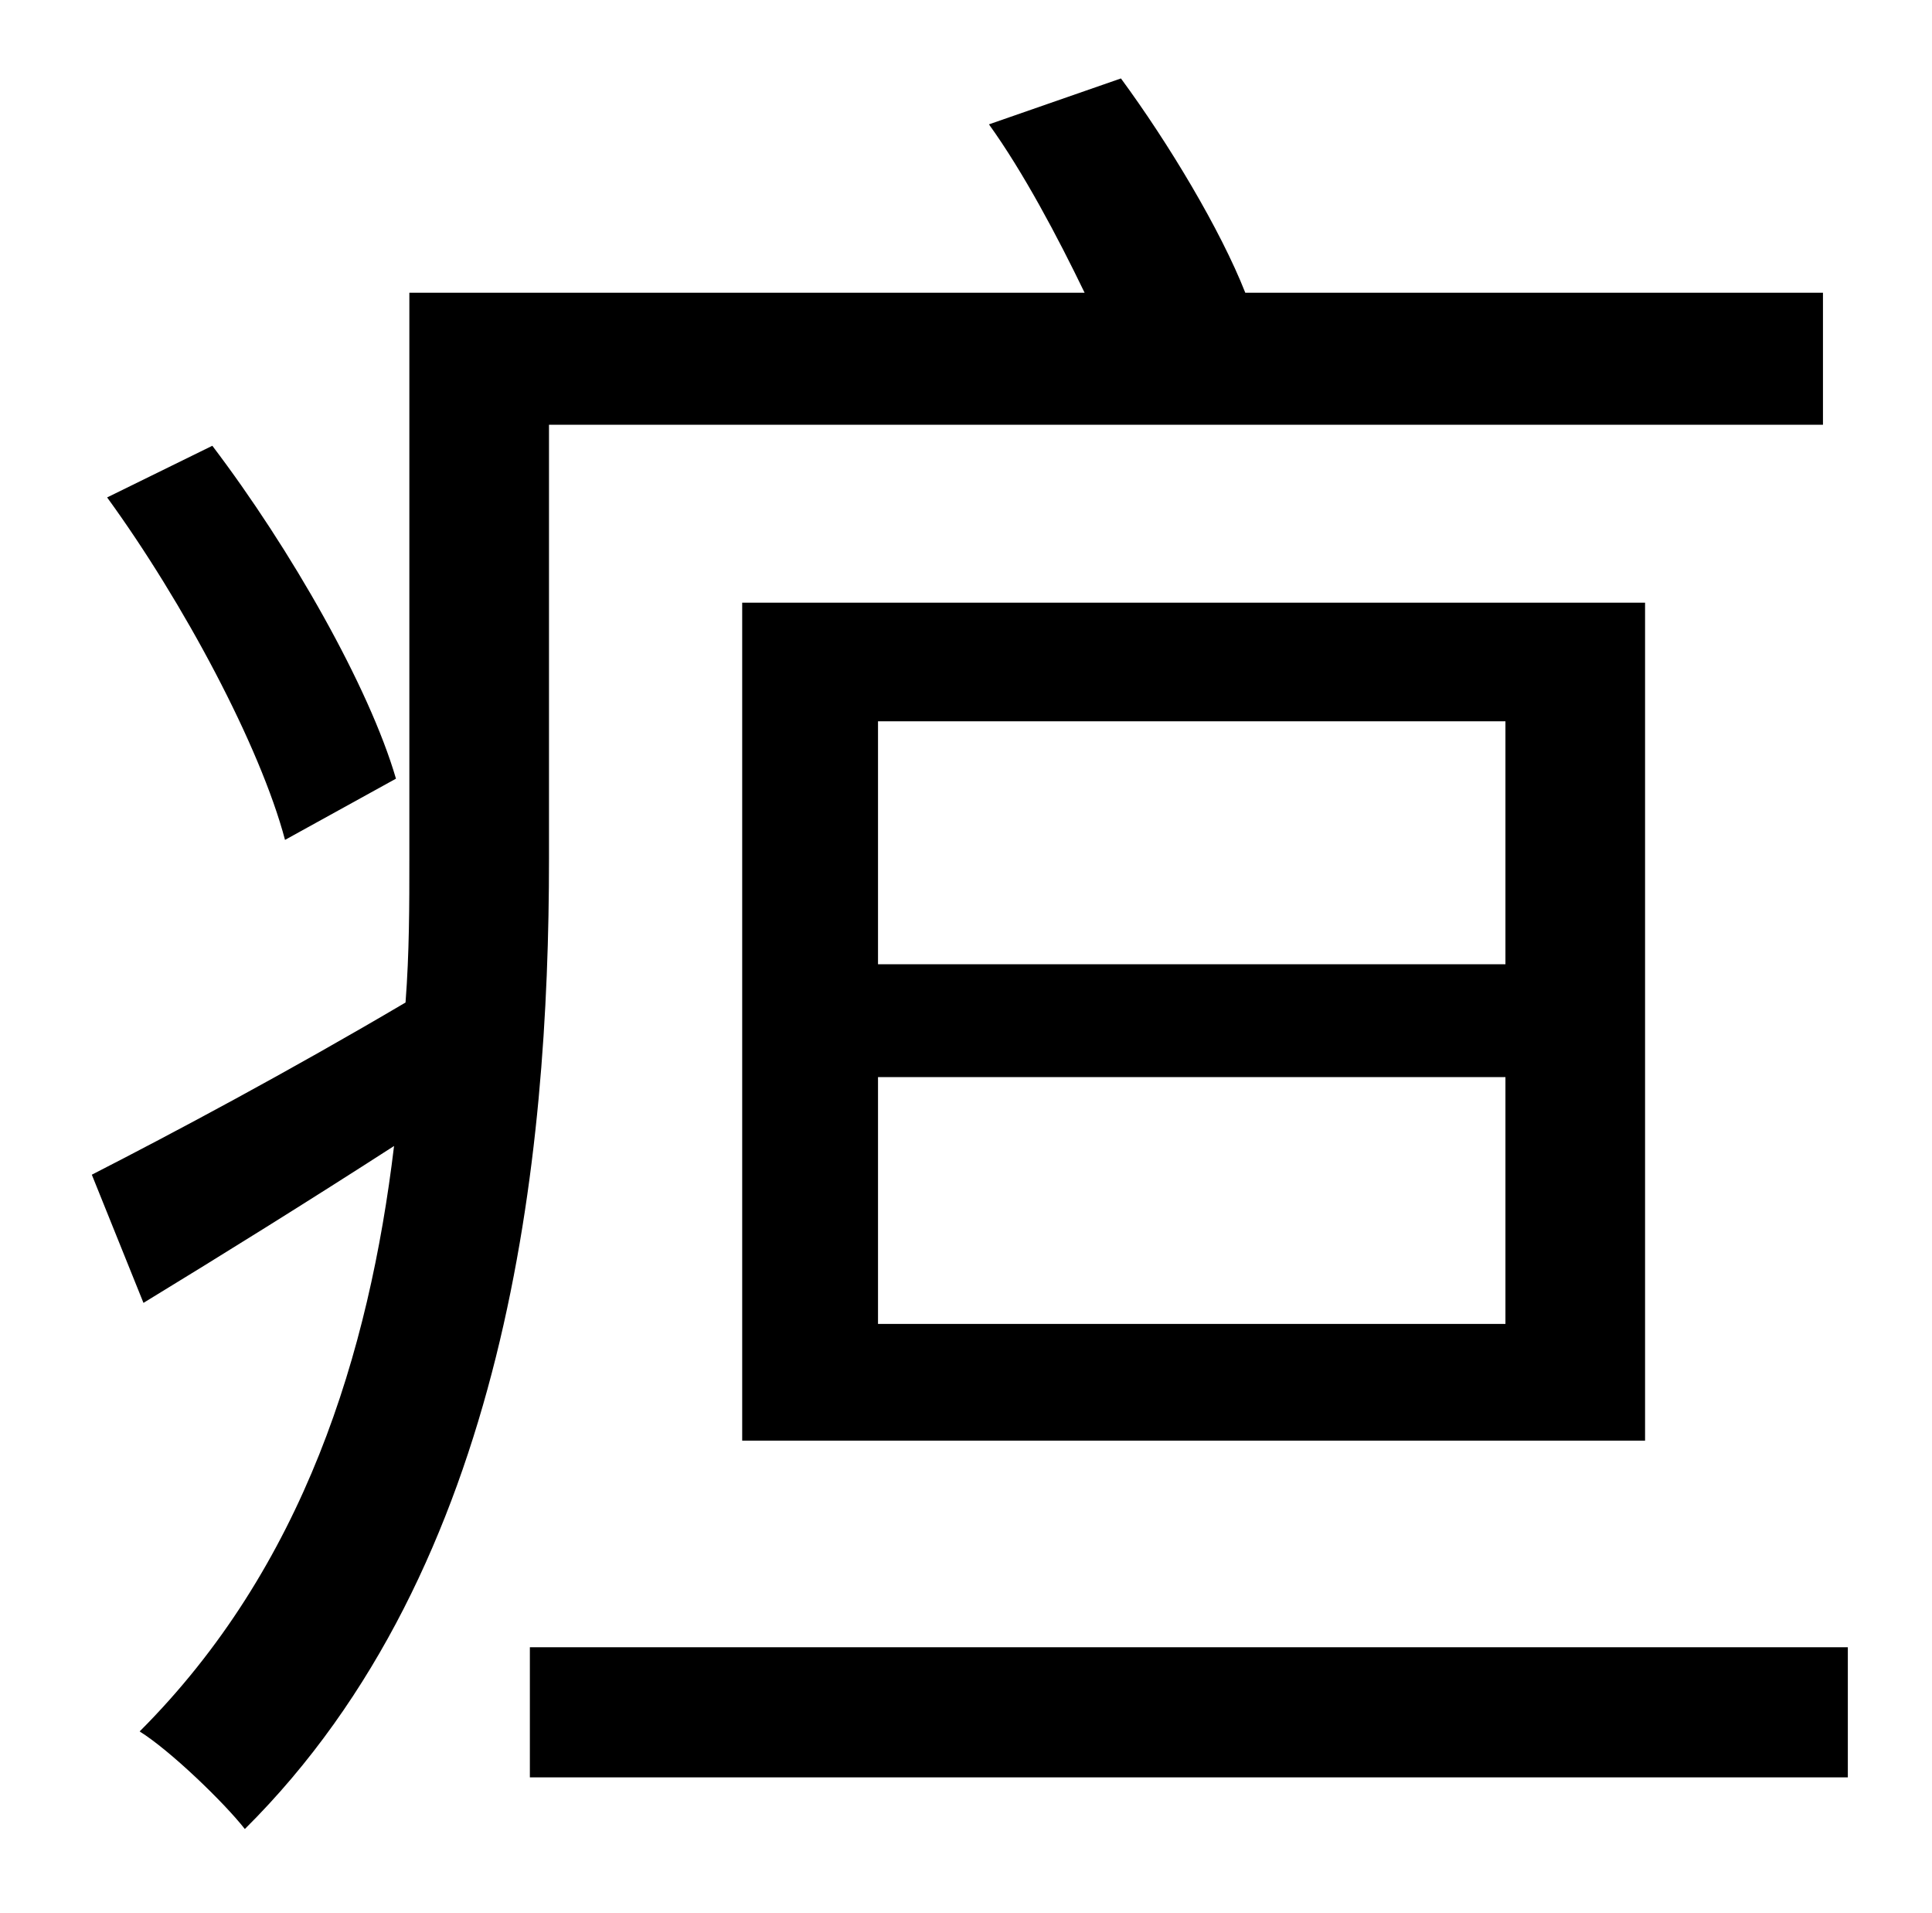 <?xml version="1.0" standalone="no"?>
<!DOCTYPE svg PUBLIC "-//W3C//DTD SVG 1.1//EN" "http://www.w3.org/Graphics/SVG/1.1/DTD/svg11.dtd" >
<svg xmlns="http://www.w3.org/2000/svg" xmlns:xlink="http://www.w3.org/1999/xlink" version="1.1" viewBox="-10 0 1010 1000">
   <path fill="currentColor"
d="M197 407l-58 32c-13 -49 -53 -124 -93 -179l55 -27c41 54 82 126 96 174zM277 222v227c0 155 -21 370 -159 507c-11 -14 -39 -41 -55 -51c86 -86 120 -198 133 -306c-45 29 -90 57 -131 82l-27 -67c43 -22 103 -54 164 -90c2 -26 2 -51 2 -75v-296h353
c-14 -29 -32 -63 -50 -88l69 -24c25 34 52 79 65 112h302v69h-666zM449 563v129h328v-129h-328zM449 377v127h328v-127h-328zM850 753h-472v-438h472v438zM267 861h689v68h-689v-68z" />
</svg>
